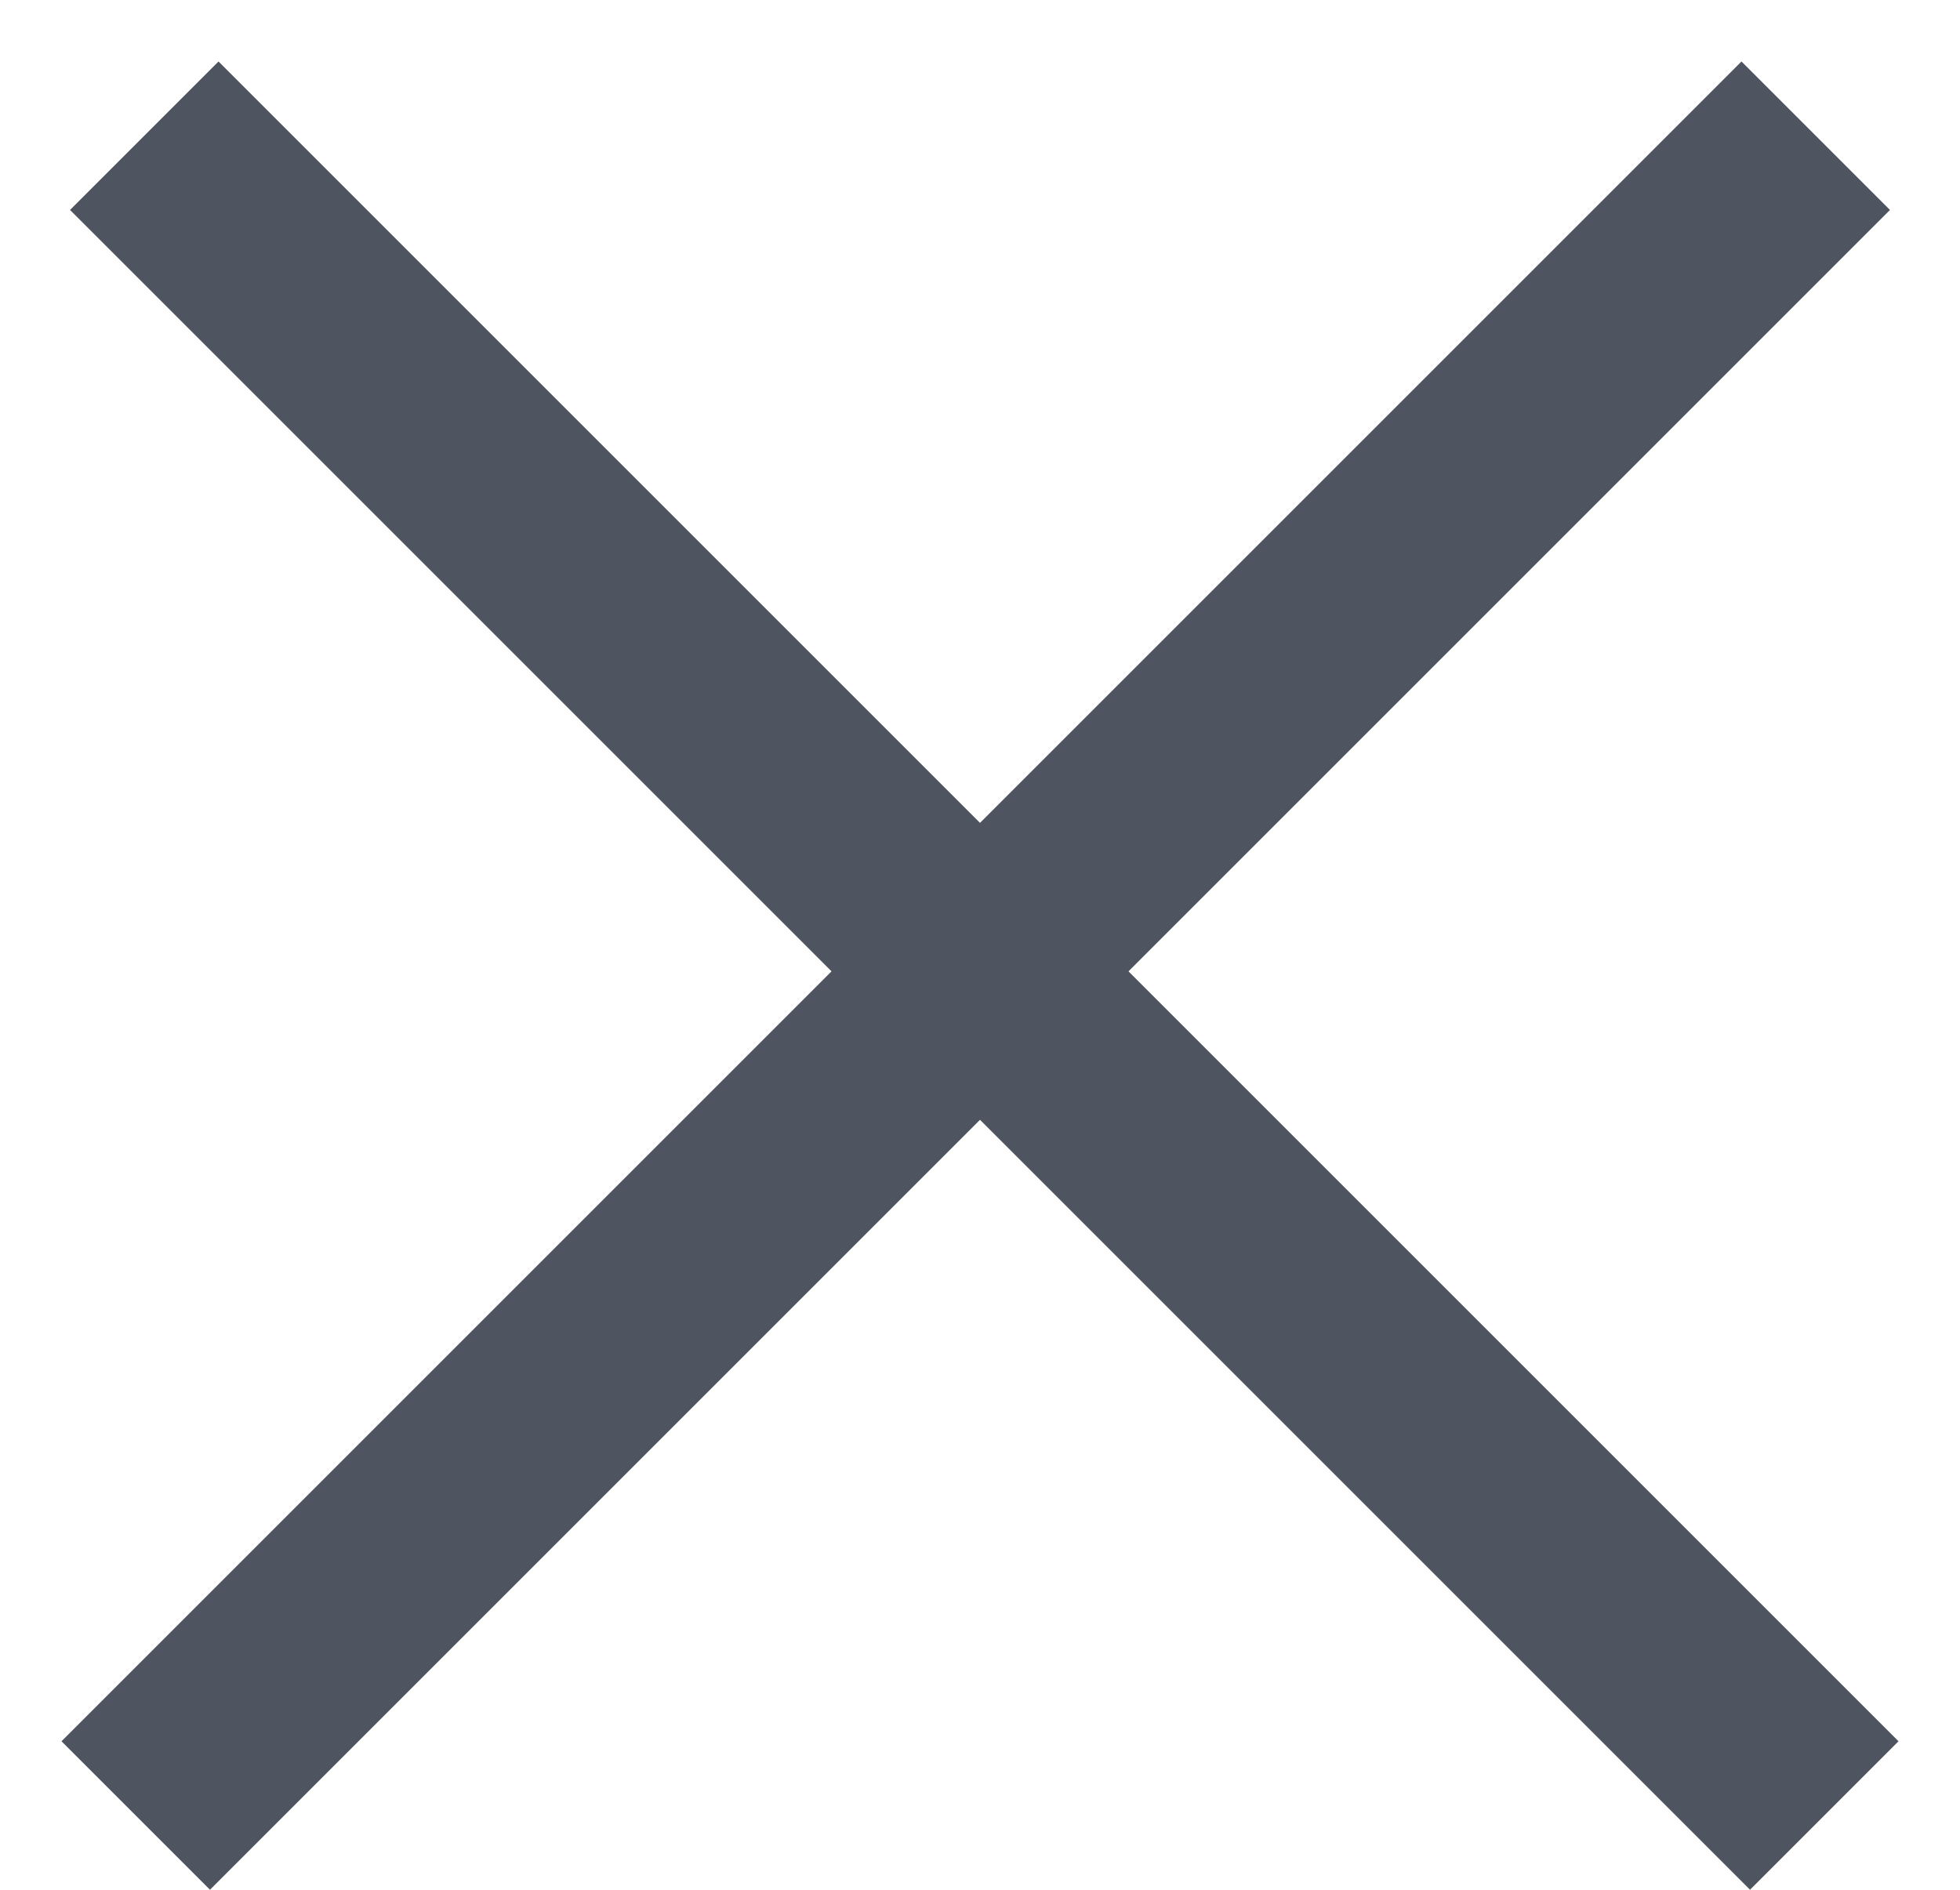 <svg width="28" height="27" viewBox="0 0 28 27" fill="none" xmlns="http://www.w3.org/2000/svg">
<line x1="1.939" y1="25.939" x2="25.939" y2="1.939" stroke="#4E5460" stroke-width="3"/>
<line x1="2.061" y1="1.939" x2="26.061" y2="25.939" stroke="#4E5460" stroke-width="3"/>
</svg>
